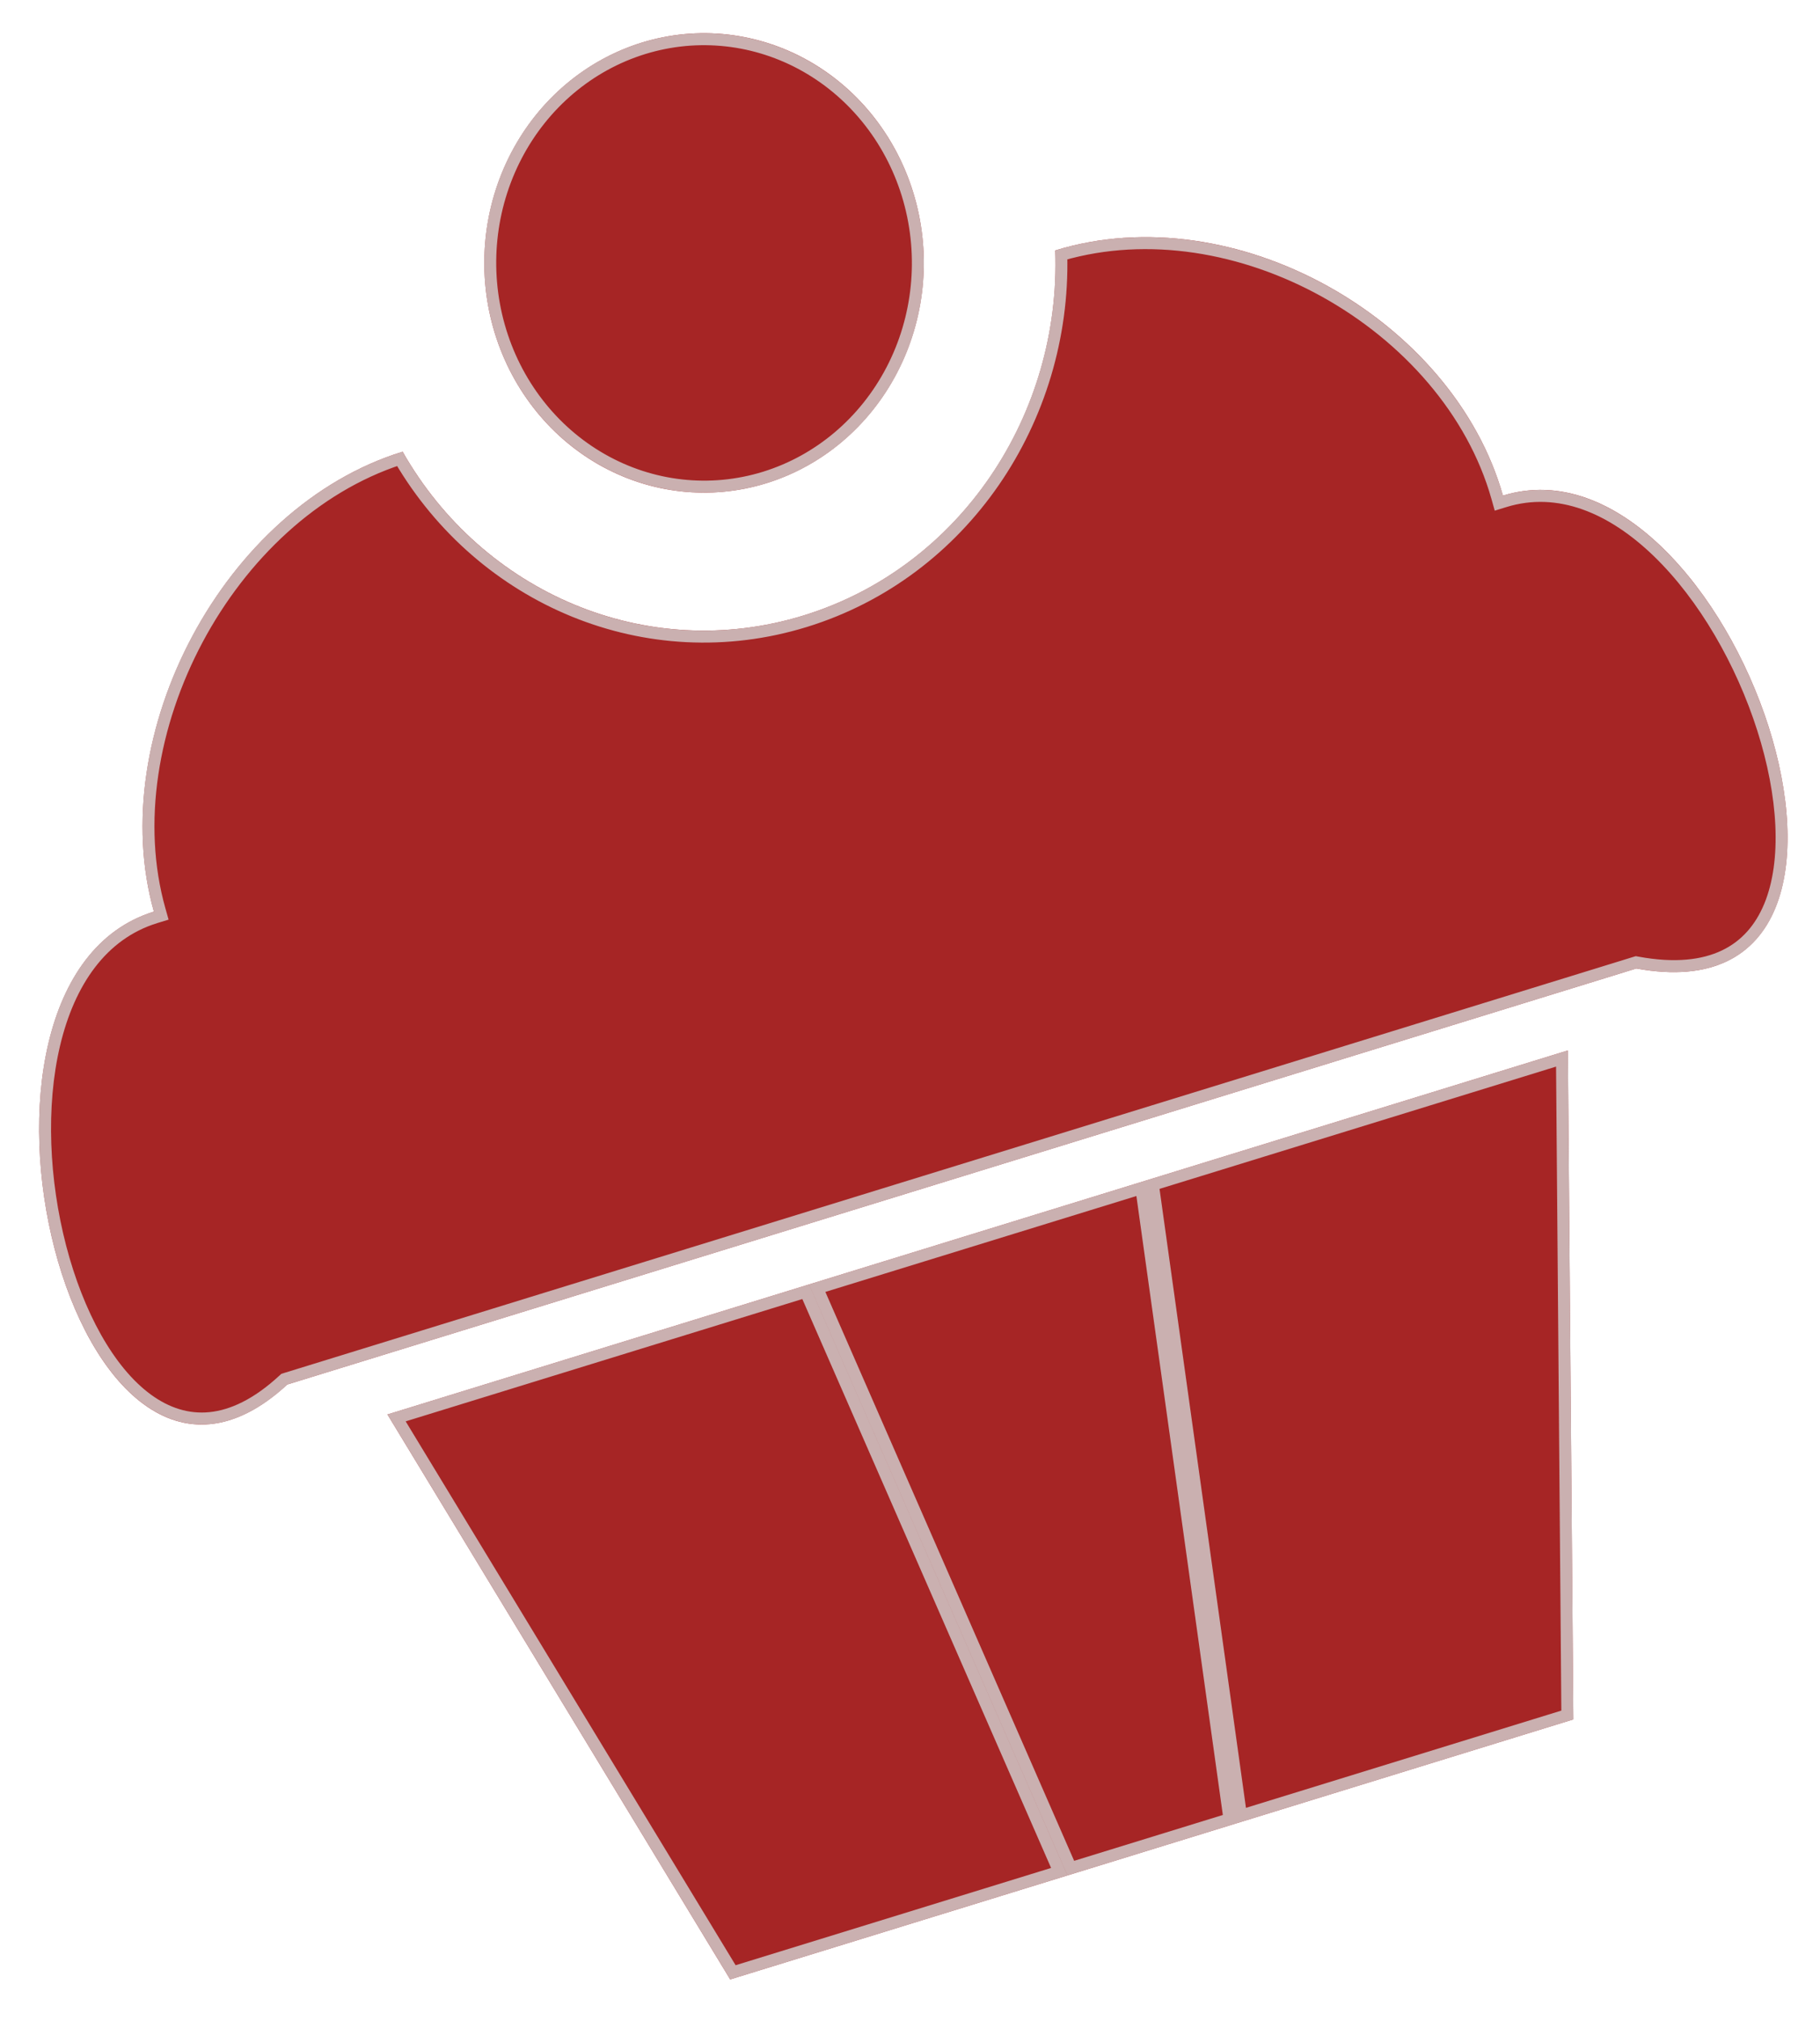<svg width="172" height="191" viewBox="0 0 172 191" fill="none" xmlns="http://www.w3.org/2000/svg">
<g filter="url(#filter0_d)">
<path d="M60.66 1.038C65.944 -0.591 71.63 0.041 76.468 2.794C81.305 5.547 84.899 10.196 86.457 15.719C88.016 21.241 87.412 27.185 84.778 32.242C82.144 37.3 77.697 41.056 72.413 42.685C67.13 44.314 61.444 43.683 56.606 40.93C51.768 38.176 48.175 33.527 46.616 28.005C45.058 22.482 45.662 16.538 48.295 11.481C50.929 6.424 55.377 2.668 60.66 1.038ZM99.725 20.682C116.697 15.448 137.335 27.193 142.036 43.851C163.55 37.217 183.264 93.801 154.647 88.539L90.901 108.196L27.155 127.853C6.834 146.623 -6.97 89.8 14.544 83.165C9.843 66.507 21.078 44.934 38.05 39.7C45.623 53.029 61.118 59.749 75.939 55.179C90.76 50.609 100.285 36.173 99.725 20.682ZM36.616 130.684L76.457 118.398L100.88 174.247L69.007 184.075L36.616 130.684ZM76.457 118.398L108.33 108.57L116.816 169.332L100.88 174.247L76.457 118.398ZM108.33 108.57L148.171 96.284L148.689 159.504L116.816 169.332L108.33 108.57Z" fill="#A62525"/>
<path d="M141.496 44.018L141.649 44.562L142.19 44.395C147.294 42.821 152.36 44.97 156.715 49.19C161.064 53.405 164.608 59.606 166.606 65.866C168.61 72.144 169.021 78.359 167.258 82.633C166.384 84.751 164.983 86.384 162.973 87.344C160.954 88.309 158.259 88.623 154.758 87.979L154.625 87.955L154.494 87.995L90.748 107.652L27.002 127.309L26.878 127.348L26.781 127.436C24.306 129.723 21.978 130.814 19.852 131.028C17.732 131.241 15.741 130.59 13.921 129.259C10.254 126.576 7.342 121.17 5.705 114.88C4.072 108.606 3.739 101.565 5.126 95.708C6.515 89.849 9.59 85.284 14.697 83.709L15.238 83.543L15.084 82.999C12.782 74.84 14.375 65.437 18.662 57.411C22.877 49.522 29.659 43.03 37.785 40.377C45.554 53.659 61.15 60.331 76.093 55.723C91.035 51.115 100.67 36.664 100.299 21.1C108.502 18.717 117.569 20.322 125.205 24.557C132.972 28.866 139.193 35.859 141.496 44.018ZM37.478 131.01L76.14 119.088L100.106 173.894L69.265 183.404L37.478 131.01ZM101.197 173.557L77.23 118.751L107.864 109.305L116.192 168.933L101.197 173.557ZM117.282 168.597L108.955 108.969L147.616 97.047L148.124 159.087L117.282 168.597ZM60.814 1.582C65.947 -0 71.476 0.612 76.185 3.291C80.895 5.971 84.398 10.501 85.917 15.885C87.437 21.27 86.847 27.062 84.283 31.985C81.719 36.907 77.393 40.558 72.26 42.141C67.126 43.724 61.597 43.112 56.889 40.432C52.179 37.752 48.676 33.223 47.157 27.838C45.637 22.453 46.227 16.662 48.791 11.739C51.355 6.816 55.681 3.165 60.814 1.582Z" stroke="#D3D3D3" stroke-opacity="0.8" stroke-width="1.131"/>
</g>
<defs>
<filter id="filter0_d" x="0.711" y="0.151" width="171.207" height="189.893" filterUnits="userSpaceOnUse" color-interpolation-filters="sRGB">
<feFlood flood-opacity="0" result="BackgroundImageFix"/>
<feColorMatrix in="SourceAlpha" type="matrix" values="0 0 0 0 0 0 0 0 0 0 0 0 0 0 0 0 0 0 127 0" result="hardAlpha"/>
<feOffset dy="2.985"/>
<feGaussianBlur stdDeviation="1.492"/>
<feComposite in2="hardAlpha" operator="out"/>
<feColorMatrix type="matrix" values="0 0 0 0 0 0 0 0 0 0 0 0 0 0 0 0 0 0 0.25 0"/>
<feBlend mode="normal" in2="BackgroundImageFix" result="effect1_dropShadow"/>
<feBlend mode="normal" in="SourceGraphic" in2="effect1_dropShadow" result="shape"/>
</filter>
</defs>
</svg>
